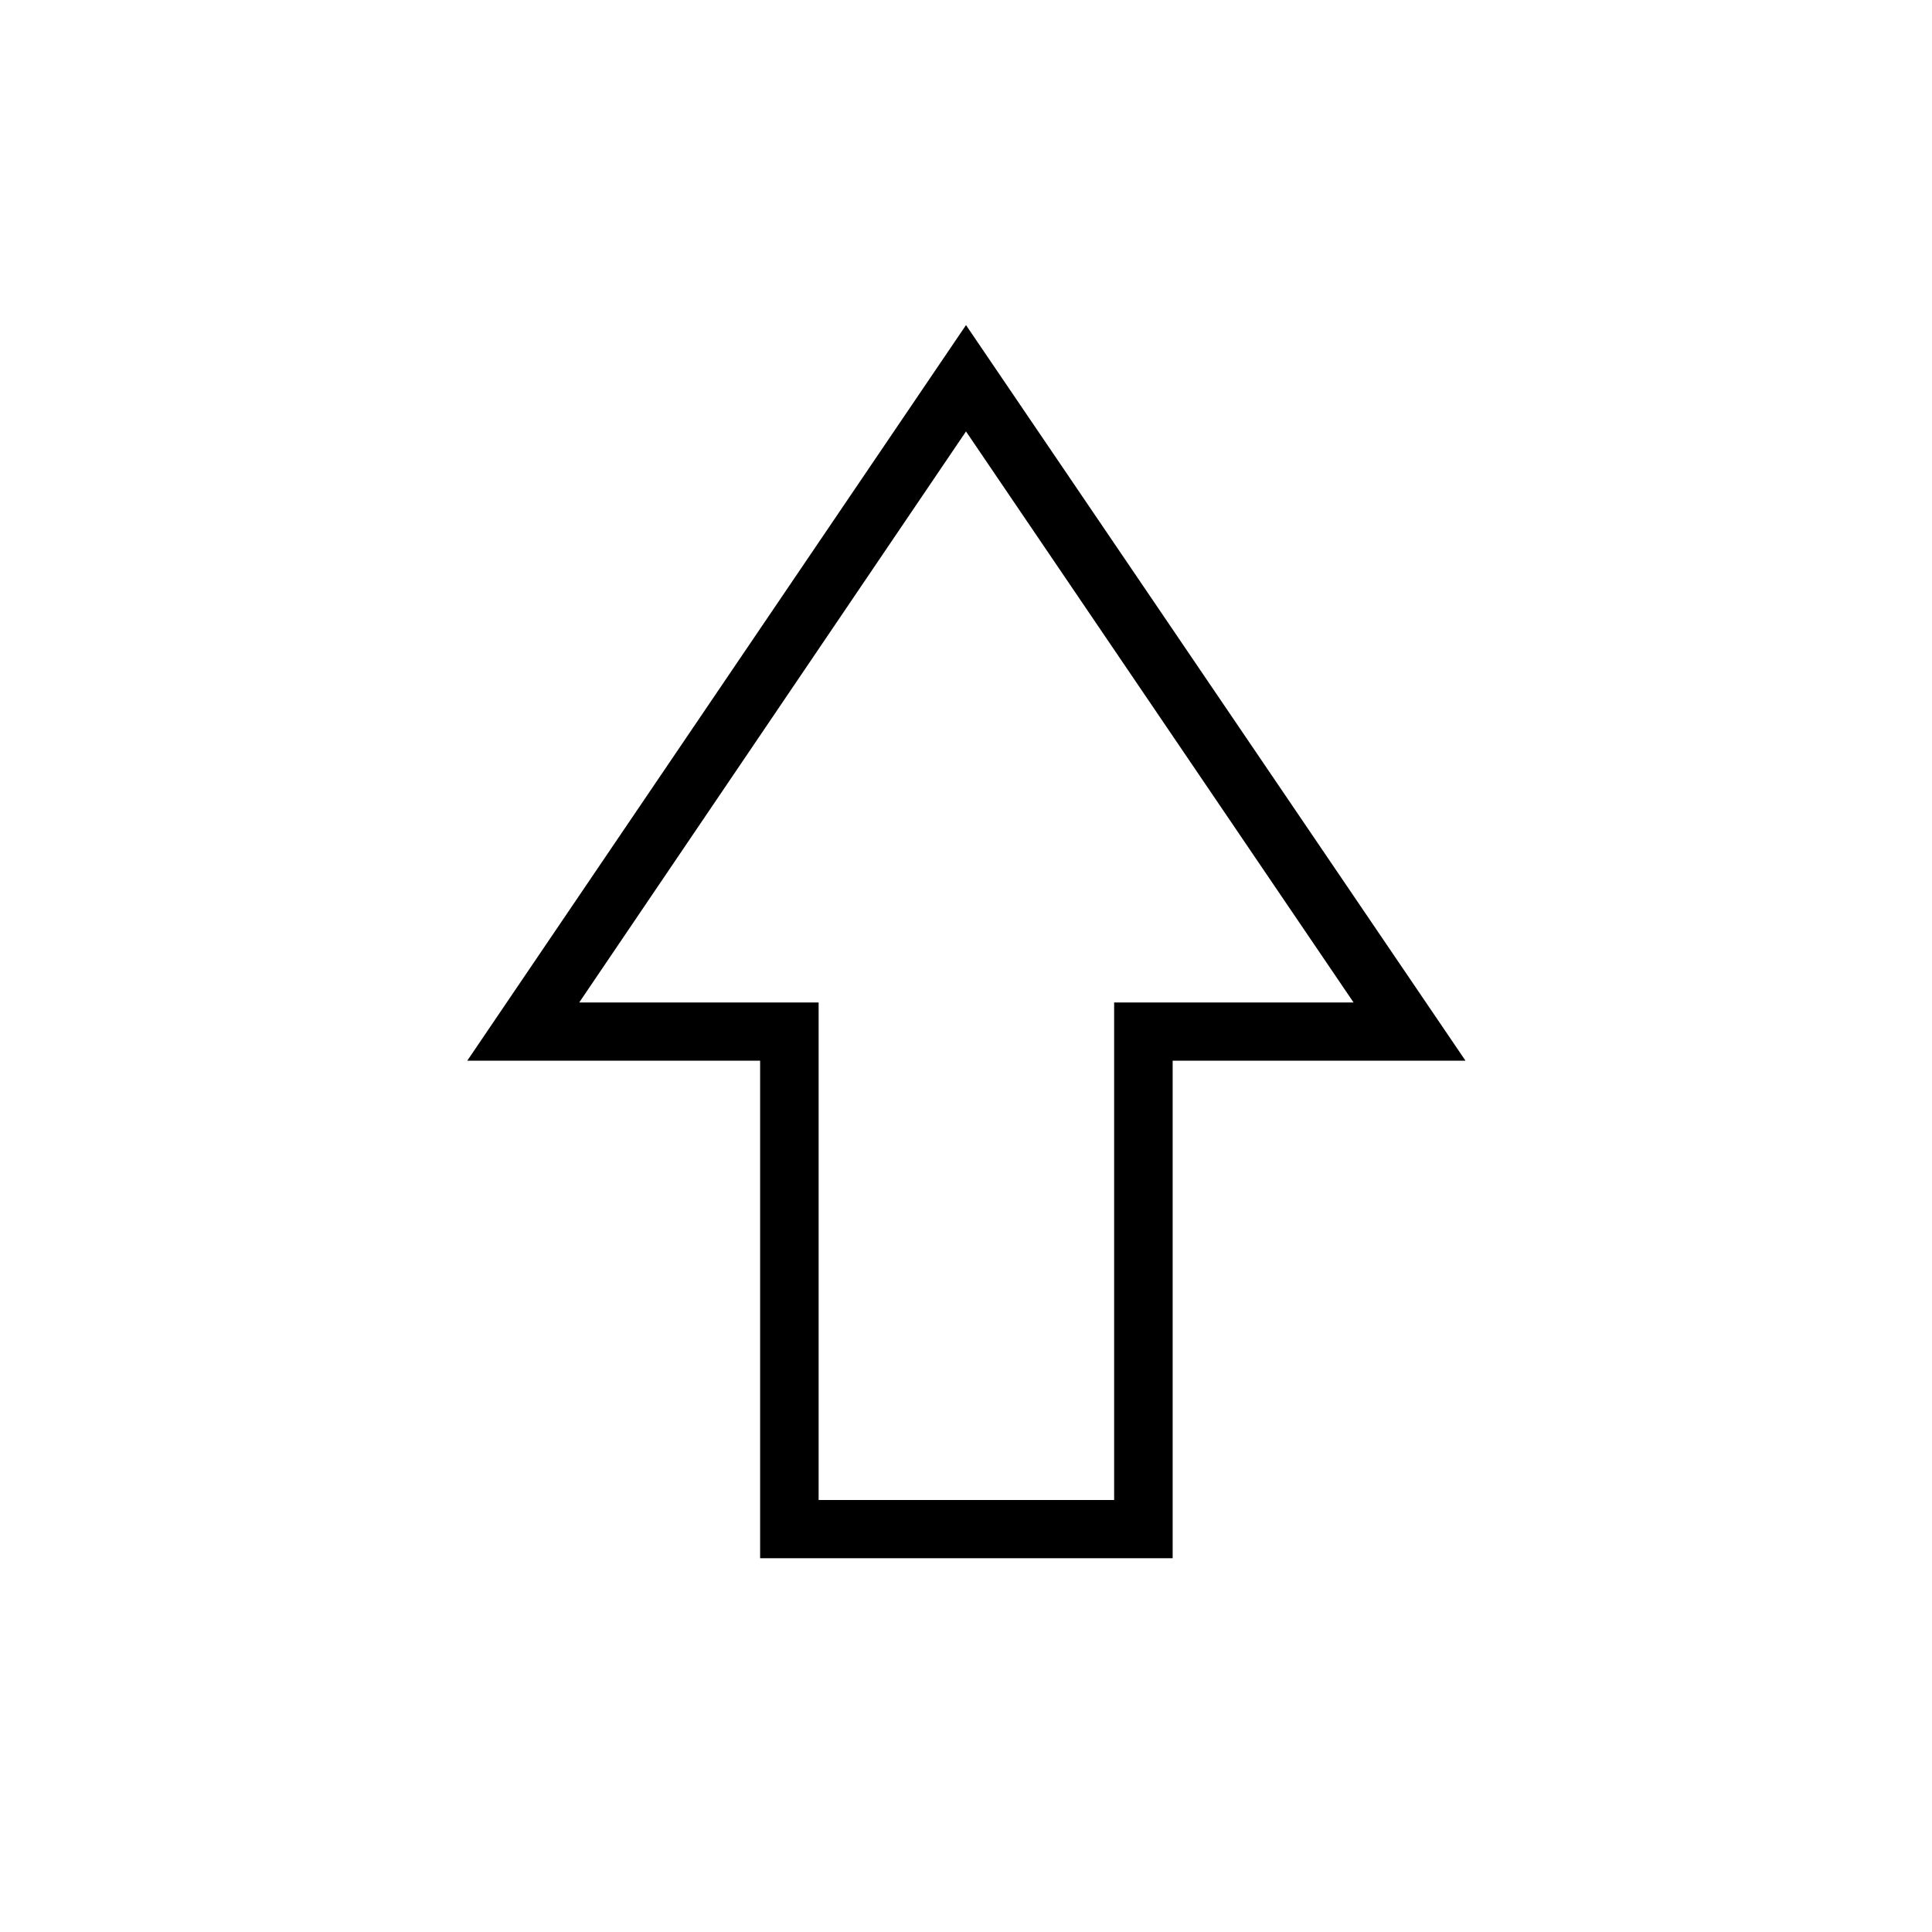 <svg xmlns="http://www.w3.org/2000/svg" height="20" viewBox="0 -960 960 960" width="20"><path d="M377.7-185.73v-247.23H232.19L480-798.46l248.19 365.5h-145.5v247.23H377.7Zm29.07-28.92h146.84v-247.23h118.97L480-745.62 287.81-461.88h118.96v247.23ZM480-461.88Z"/></svg>